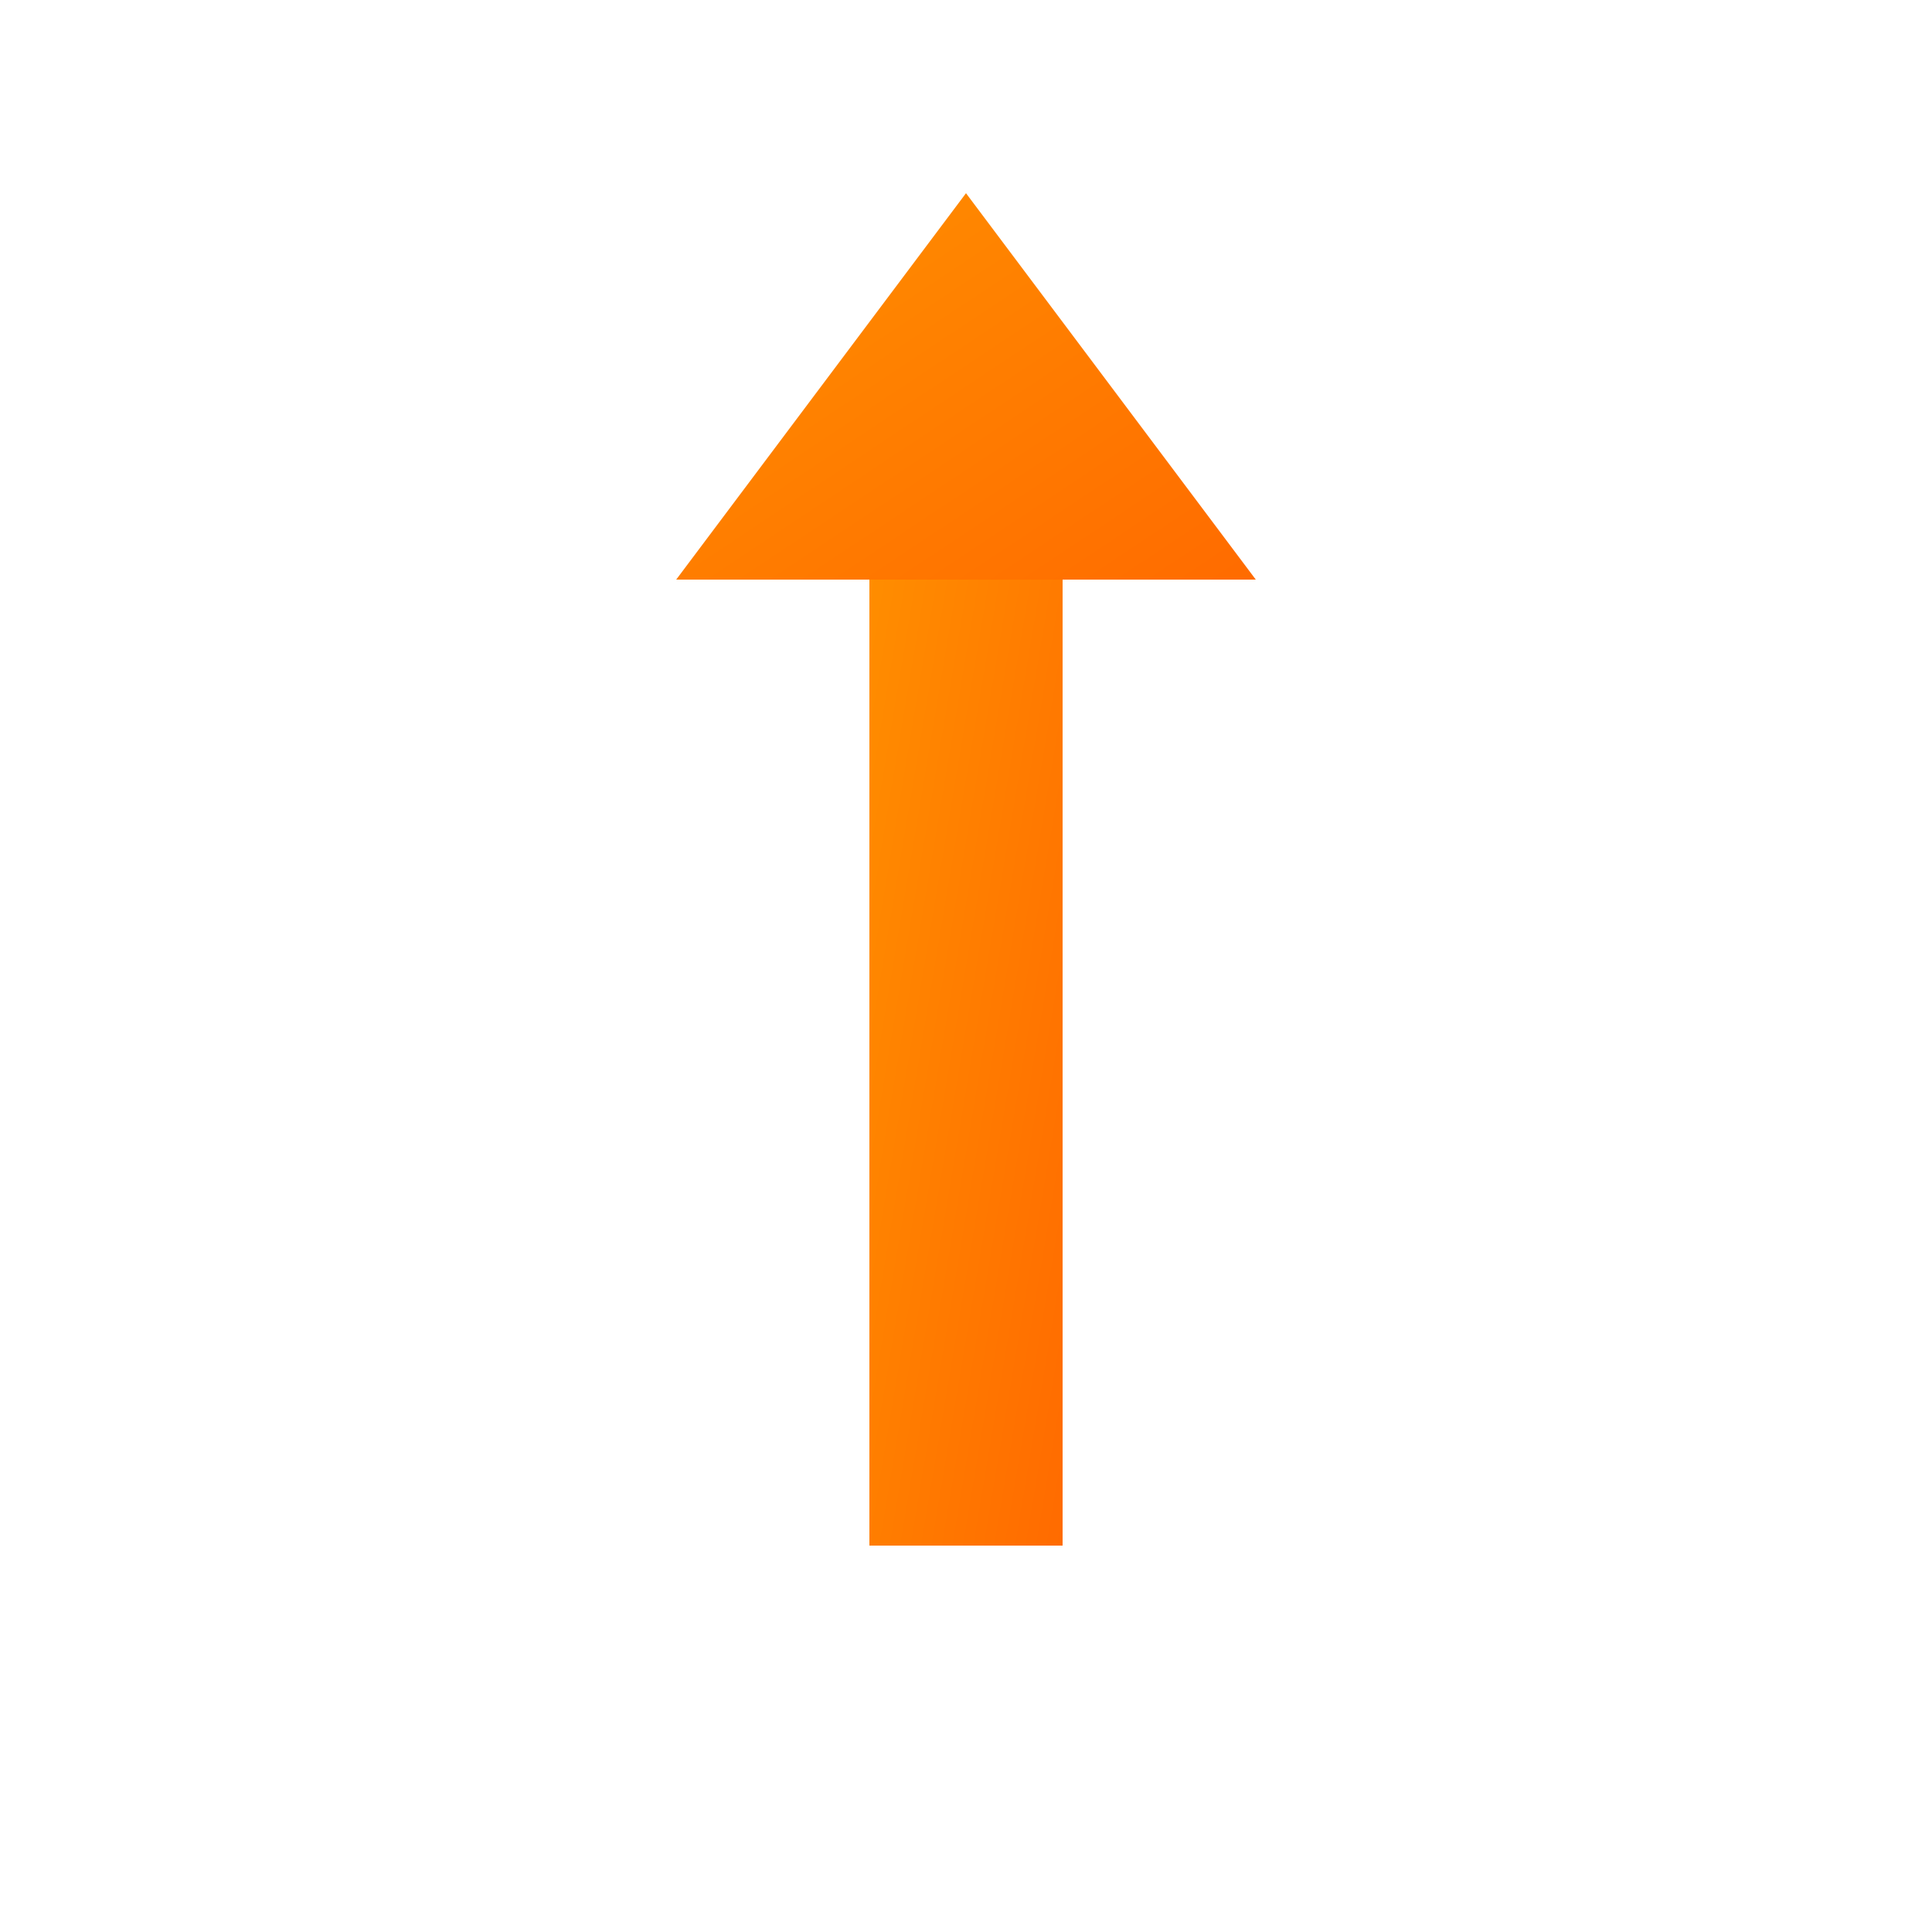 <?xml version="1.0" encoding="UTF-8" standalone="no"?>
<svg xmlns="http://www.w3.org/2000/svg" viewBox="0 0 100 100">
  <defs>
    <!-- Degradado naranja -->
    <linearGradient id="orangeGradient" x1="0%" y1="0%" x2="100%" y2="100%">
      <stop offset="0%" style="stop-color:#FF9000;stop-opacity:1" />
      <stop offset="100%" style="stop-color:#FF6B00;stop-opacity:1" />
    </linearGradient>
    
    <!-- Sombra para la flecha -->
    <filter id="shadow" x="-20%" y="-20%" width="140%" height="140%">
      <feDropShadow dx="0" dy="0" stdDeviation="2" flood-color="#333" flood-opacity="0.3"/>
    </filter>
  </defs>
  
  <!-- Flecha de viento apuntando hacia arriba (Norte) con degradado -->
  <g filter="url(#shadow)">
    <!-- Cuerpo de la flecha -->
    <rect x="45" y="20" width="10" height="60" fill="url(#orangeGradient)" />
    
    <!-- Punta de la flecha -->
    <polygon points="50,10 65,30 35,30" fill="url(#orangeGradient)" />
  </g>
</svg>